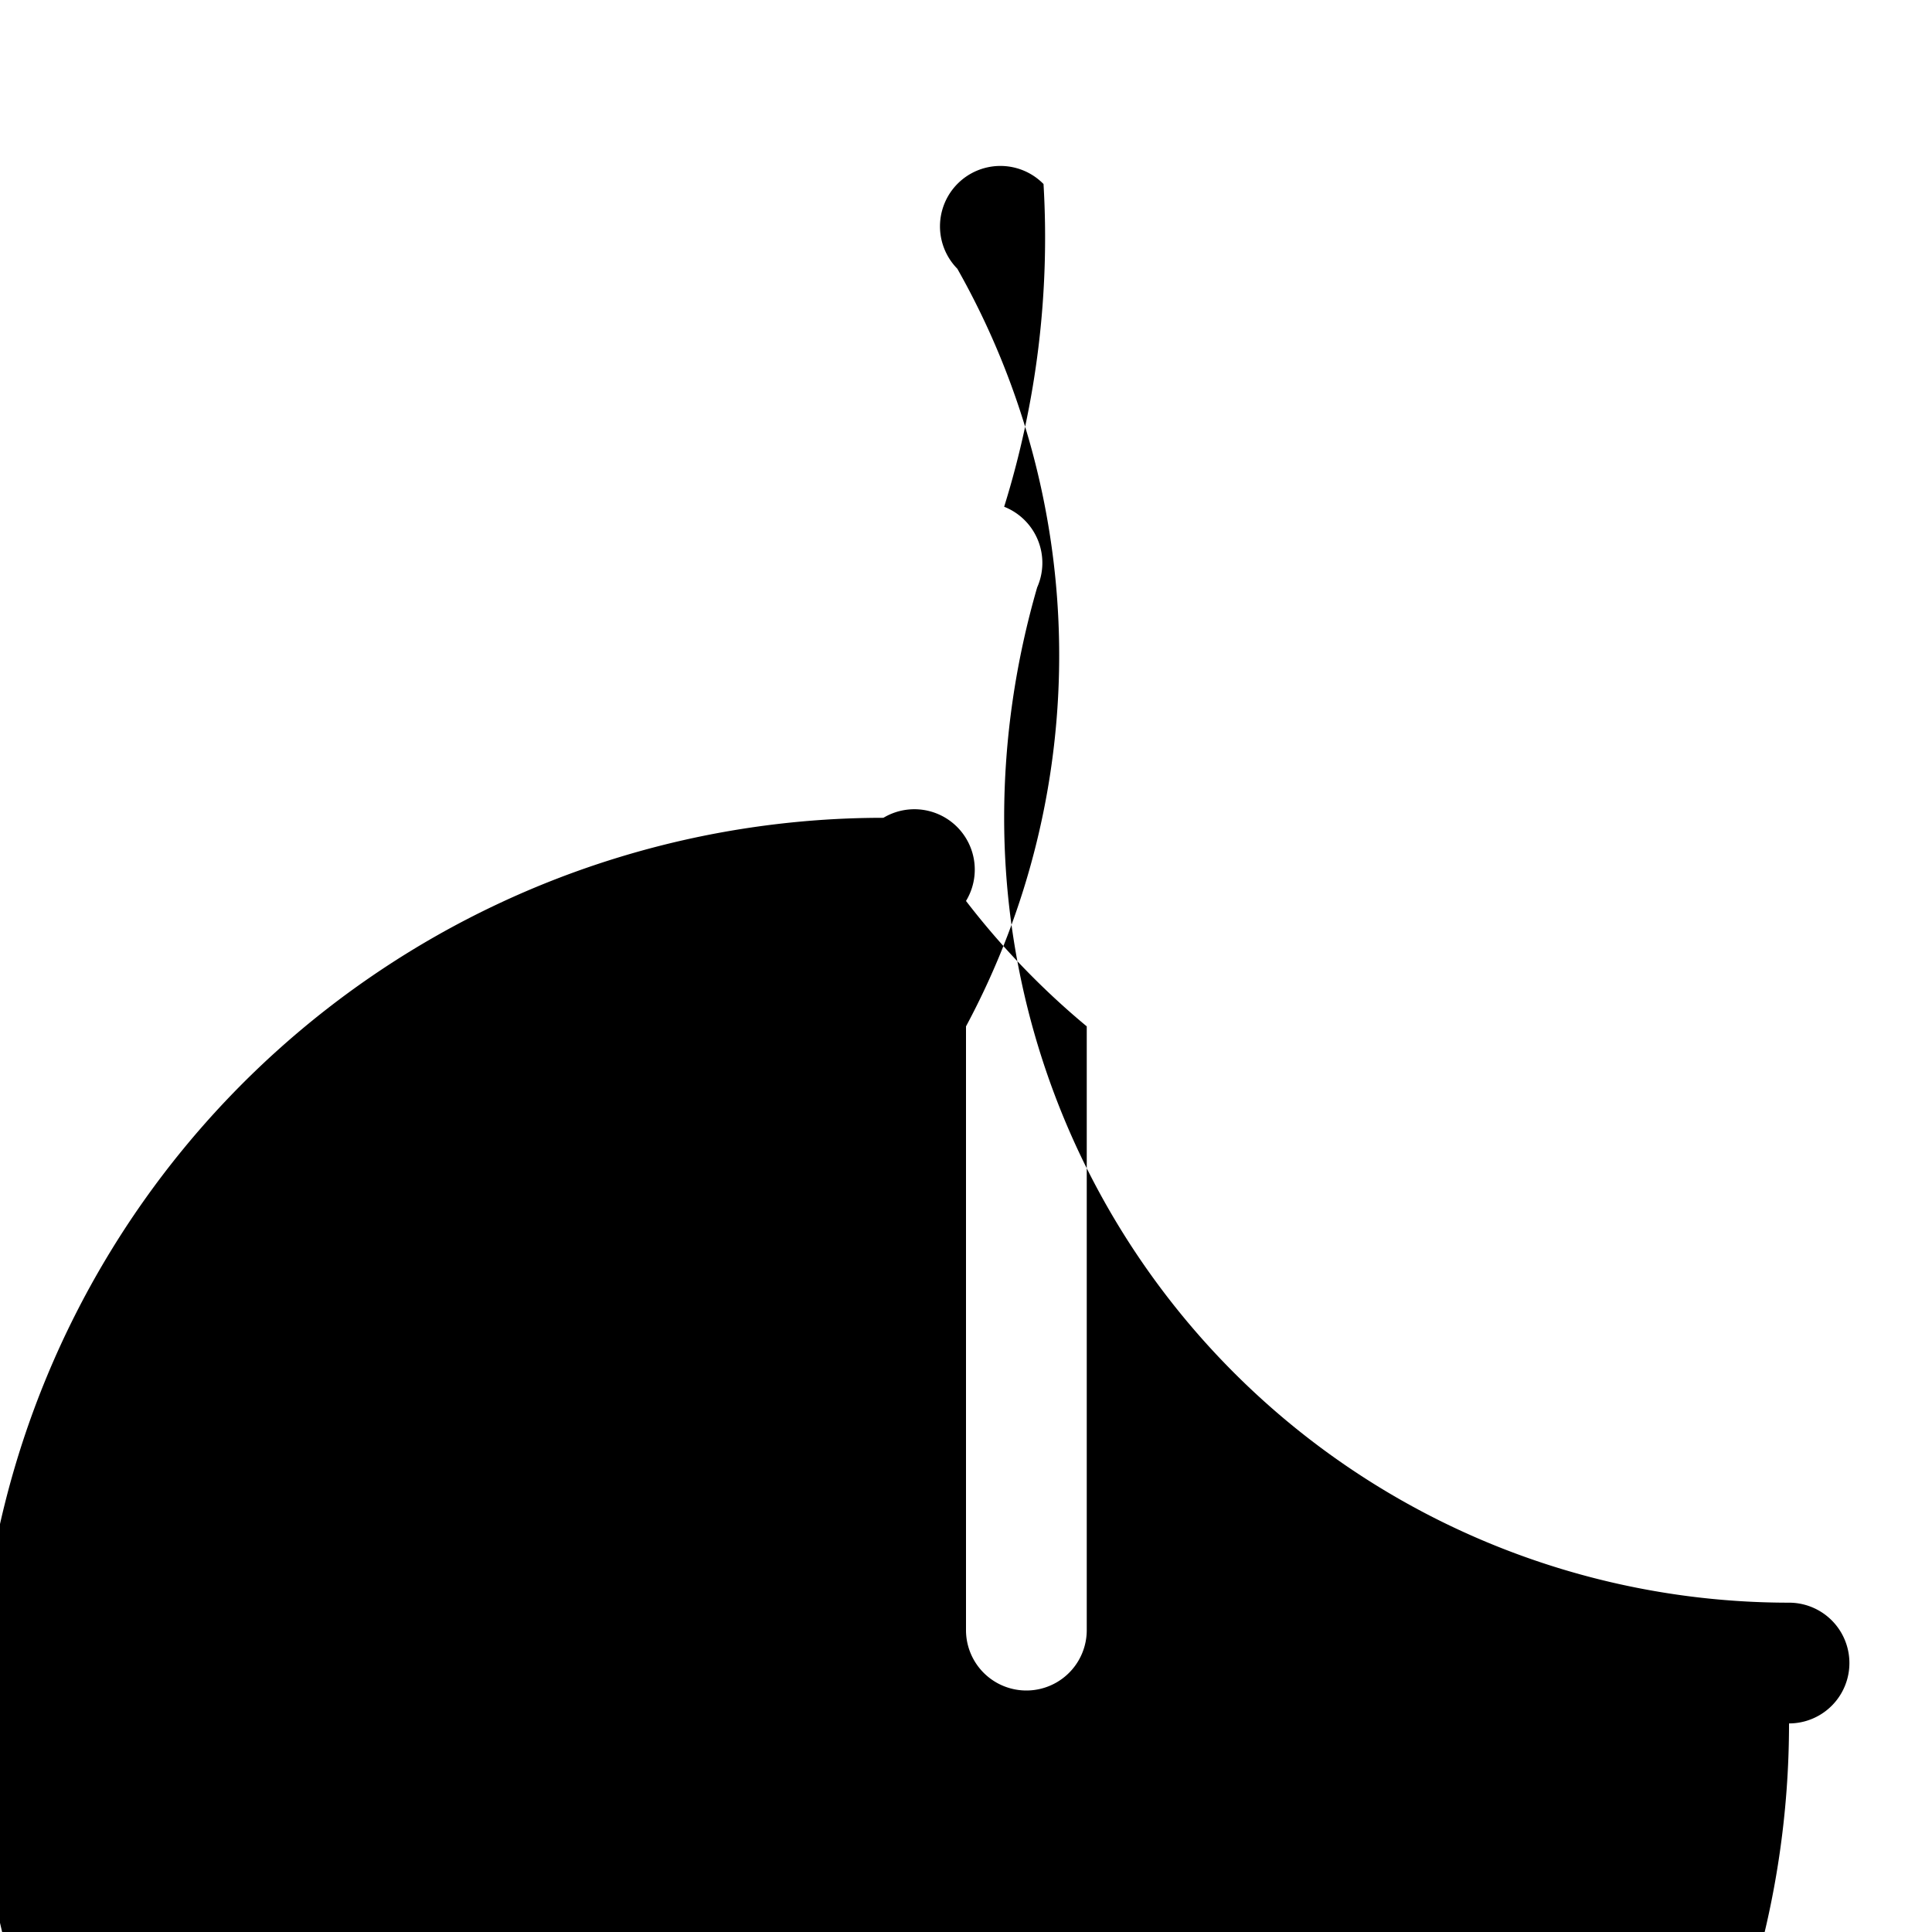 <svg xmlns="http://www.w3.org/2000/svg" viewBox="0 0 24 24" fill="currentColor"><path fill-rule="evenodd" d="M12.963 2.286a.75.75 0 0 0-1.071 1.052A9.75 9.75 0 0 1 12 12.75v7.5a.75.75 0 0 0 1.5 0v-7.5a9.75 9.75 0 0 1-1.5-1.558.75.75 0 0 0-1.026-1.033 11.25 11.25 0 1 0 11.25 11.25.75.75 0 0 0 0-1.5 9.75 9.75 0 0 1-9.75-9.75c0-.988.146-1.95.41-2.862a.75.75 0 0 0-.41-1.002A11.25 11.25 0 0 0 12.963 2.286Z" clip-rule="evenodd" /></svg>